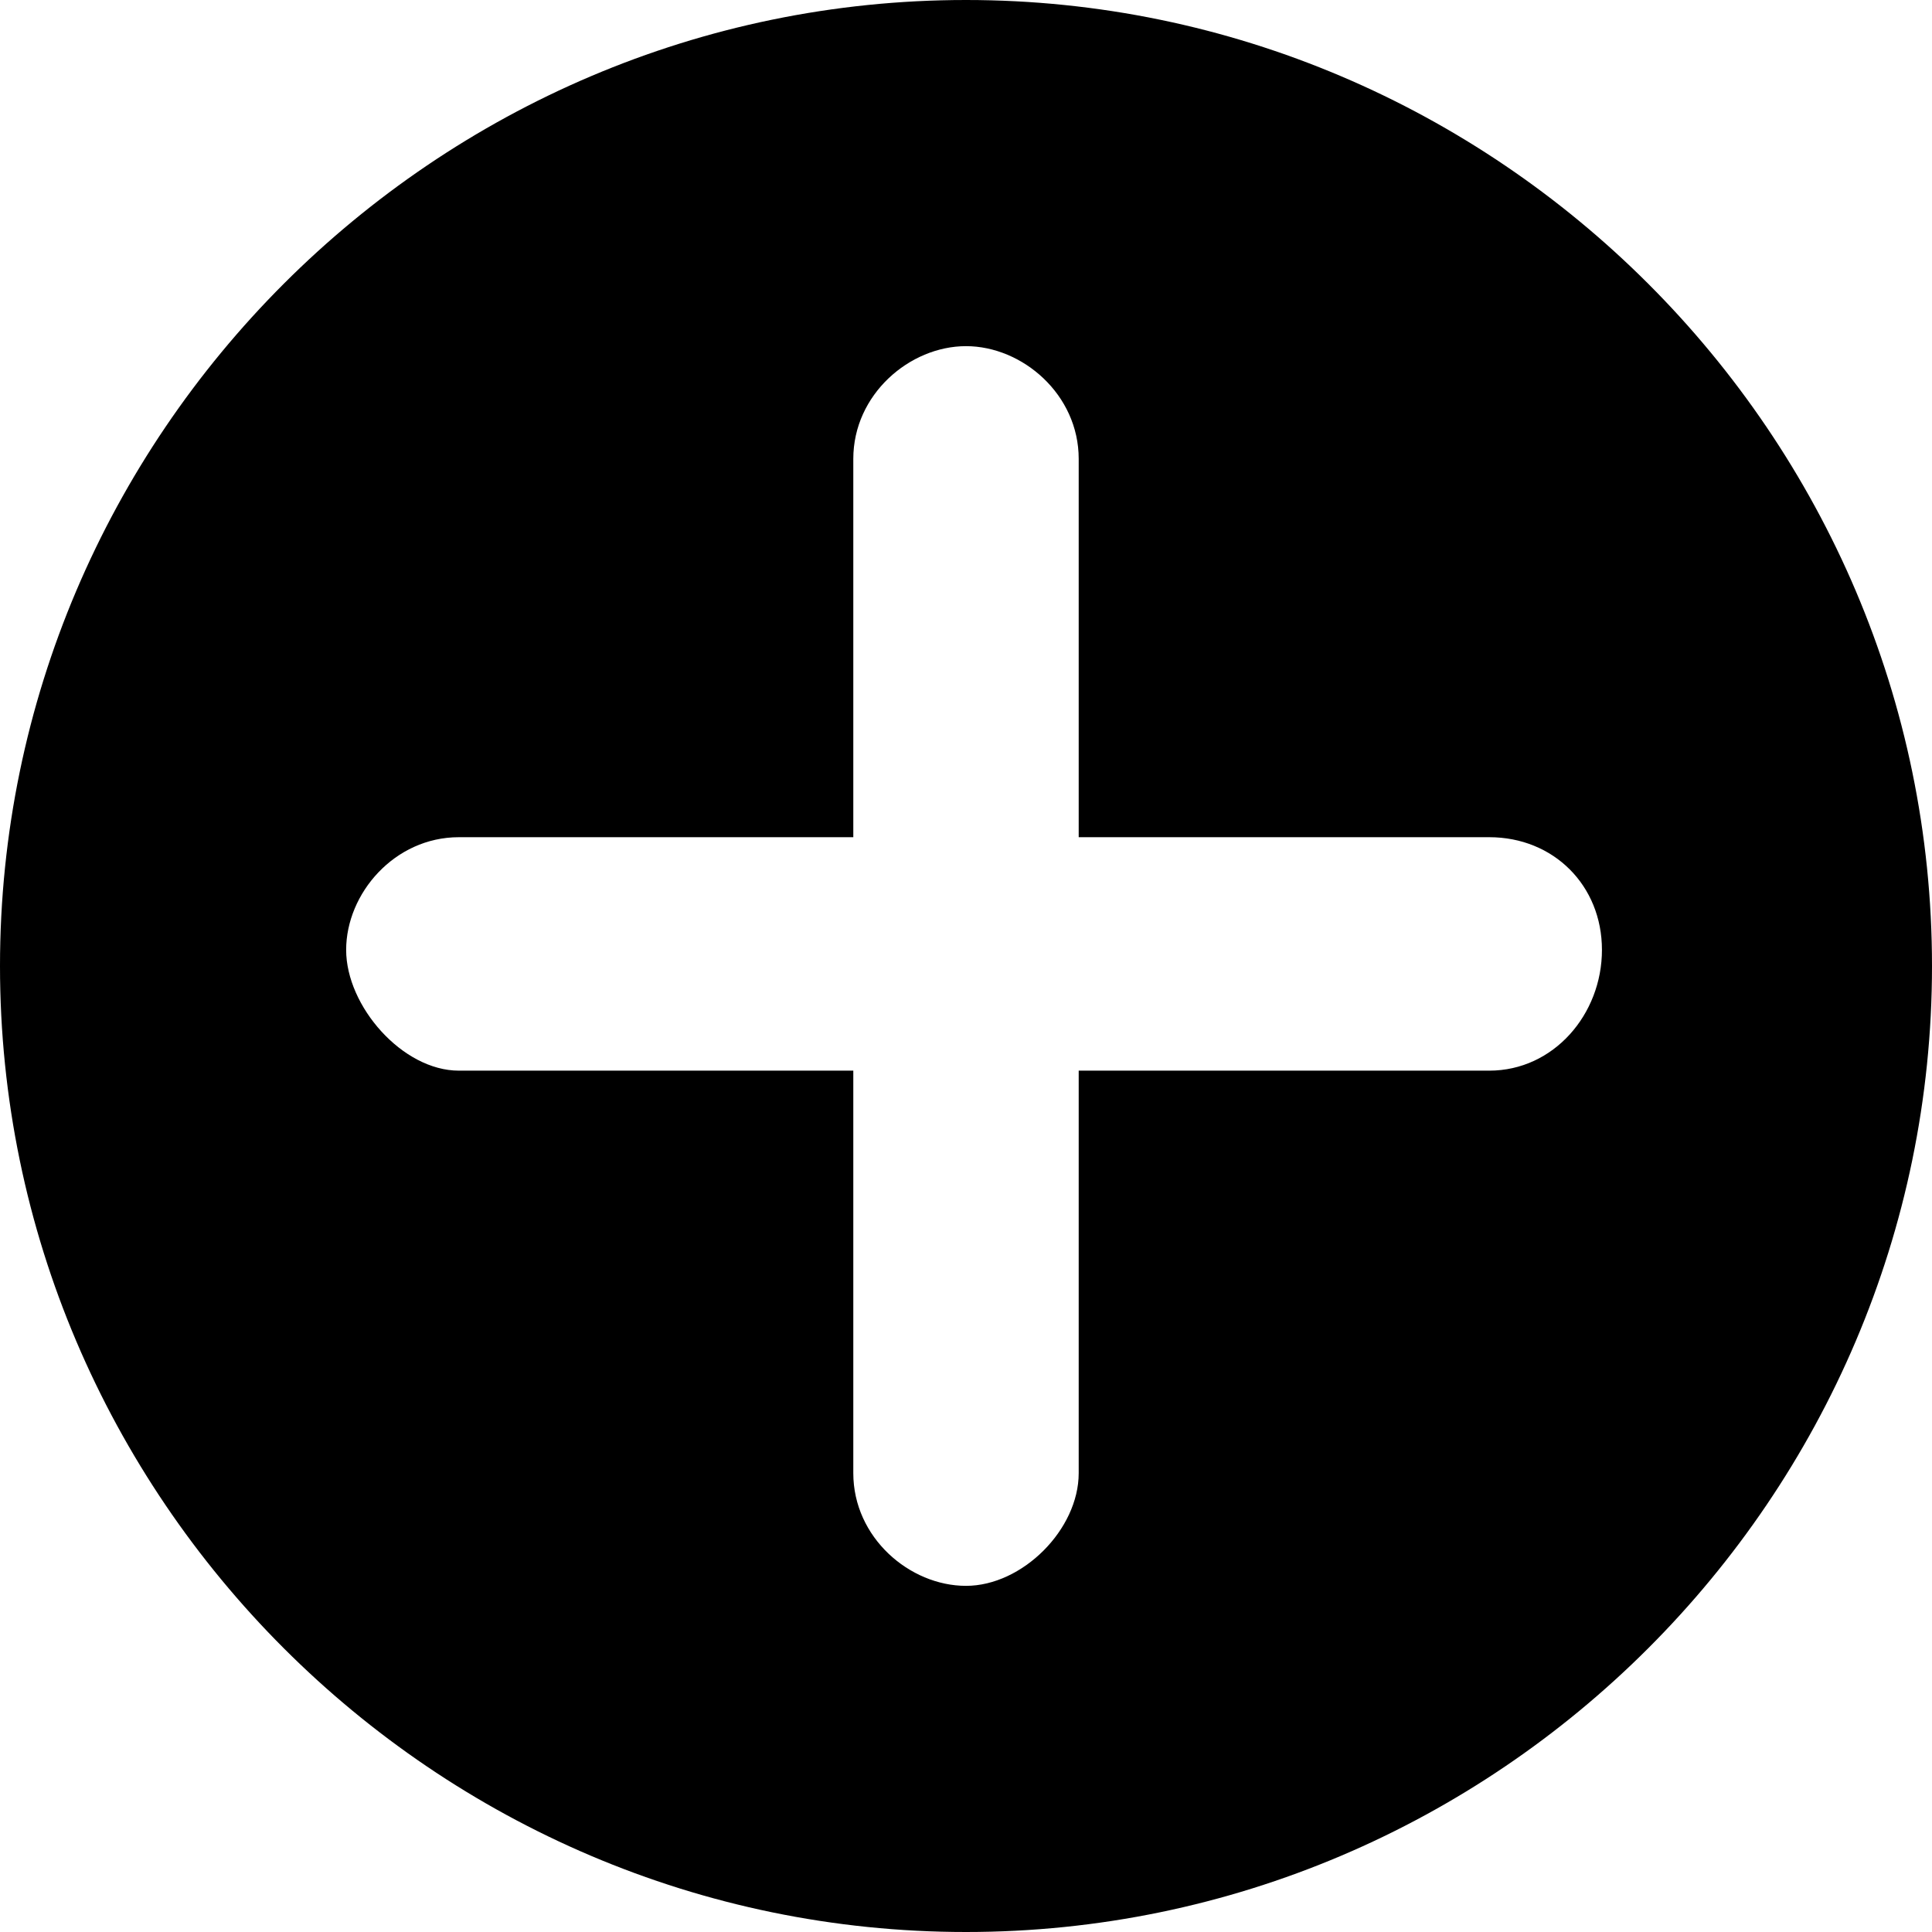 <?xml version="1.0" encoding="utf-8"?>
<!-- Generator: Adobe Illustrator 21.1.0, SVG Export Plug-In . SVG Version: 6.00 Build 0)  -->
<svg version="1.1" id="Layer_1" xmlns="http://www.w3.org/2000/svg" xmlns:xlink="http://www.w3.org/1999/xlink" x="0px" y="0px"
	 viewBox="0 0 24 24" style="enable-background:new 0 0 24 24;" xml:space="preserve">
<path d="M12,0C5.4,0,0,5.4,0,12s5.4,12,12,12s12-5.4,12-12S18.6,0,12,0z M18.5,13.3h-5.1v5c0,0.7-0.7,1.4-1.4,1.4s-1.4-0.6-1.4-1.4
	v-5H5.7c-0.7,0-1.4-0.8-1.4-1.5c0-0.7,0.6-1.4,1.4-1.4h4.9V5.7c0-0.8,0.7-1.4,1.4-1.4s1.4,0.6,1.4,1.4v4.7h5.1
	c0.8,0,1.4,0.6,1.4,1.4C19.9,12.6,19.3,13.3,18.5,13.3z"/>
</svg>
